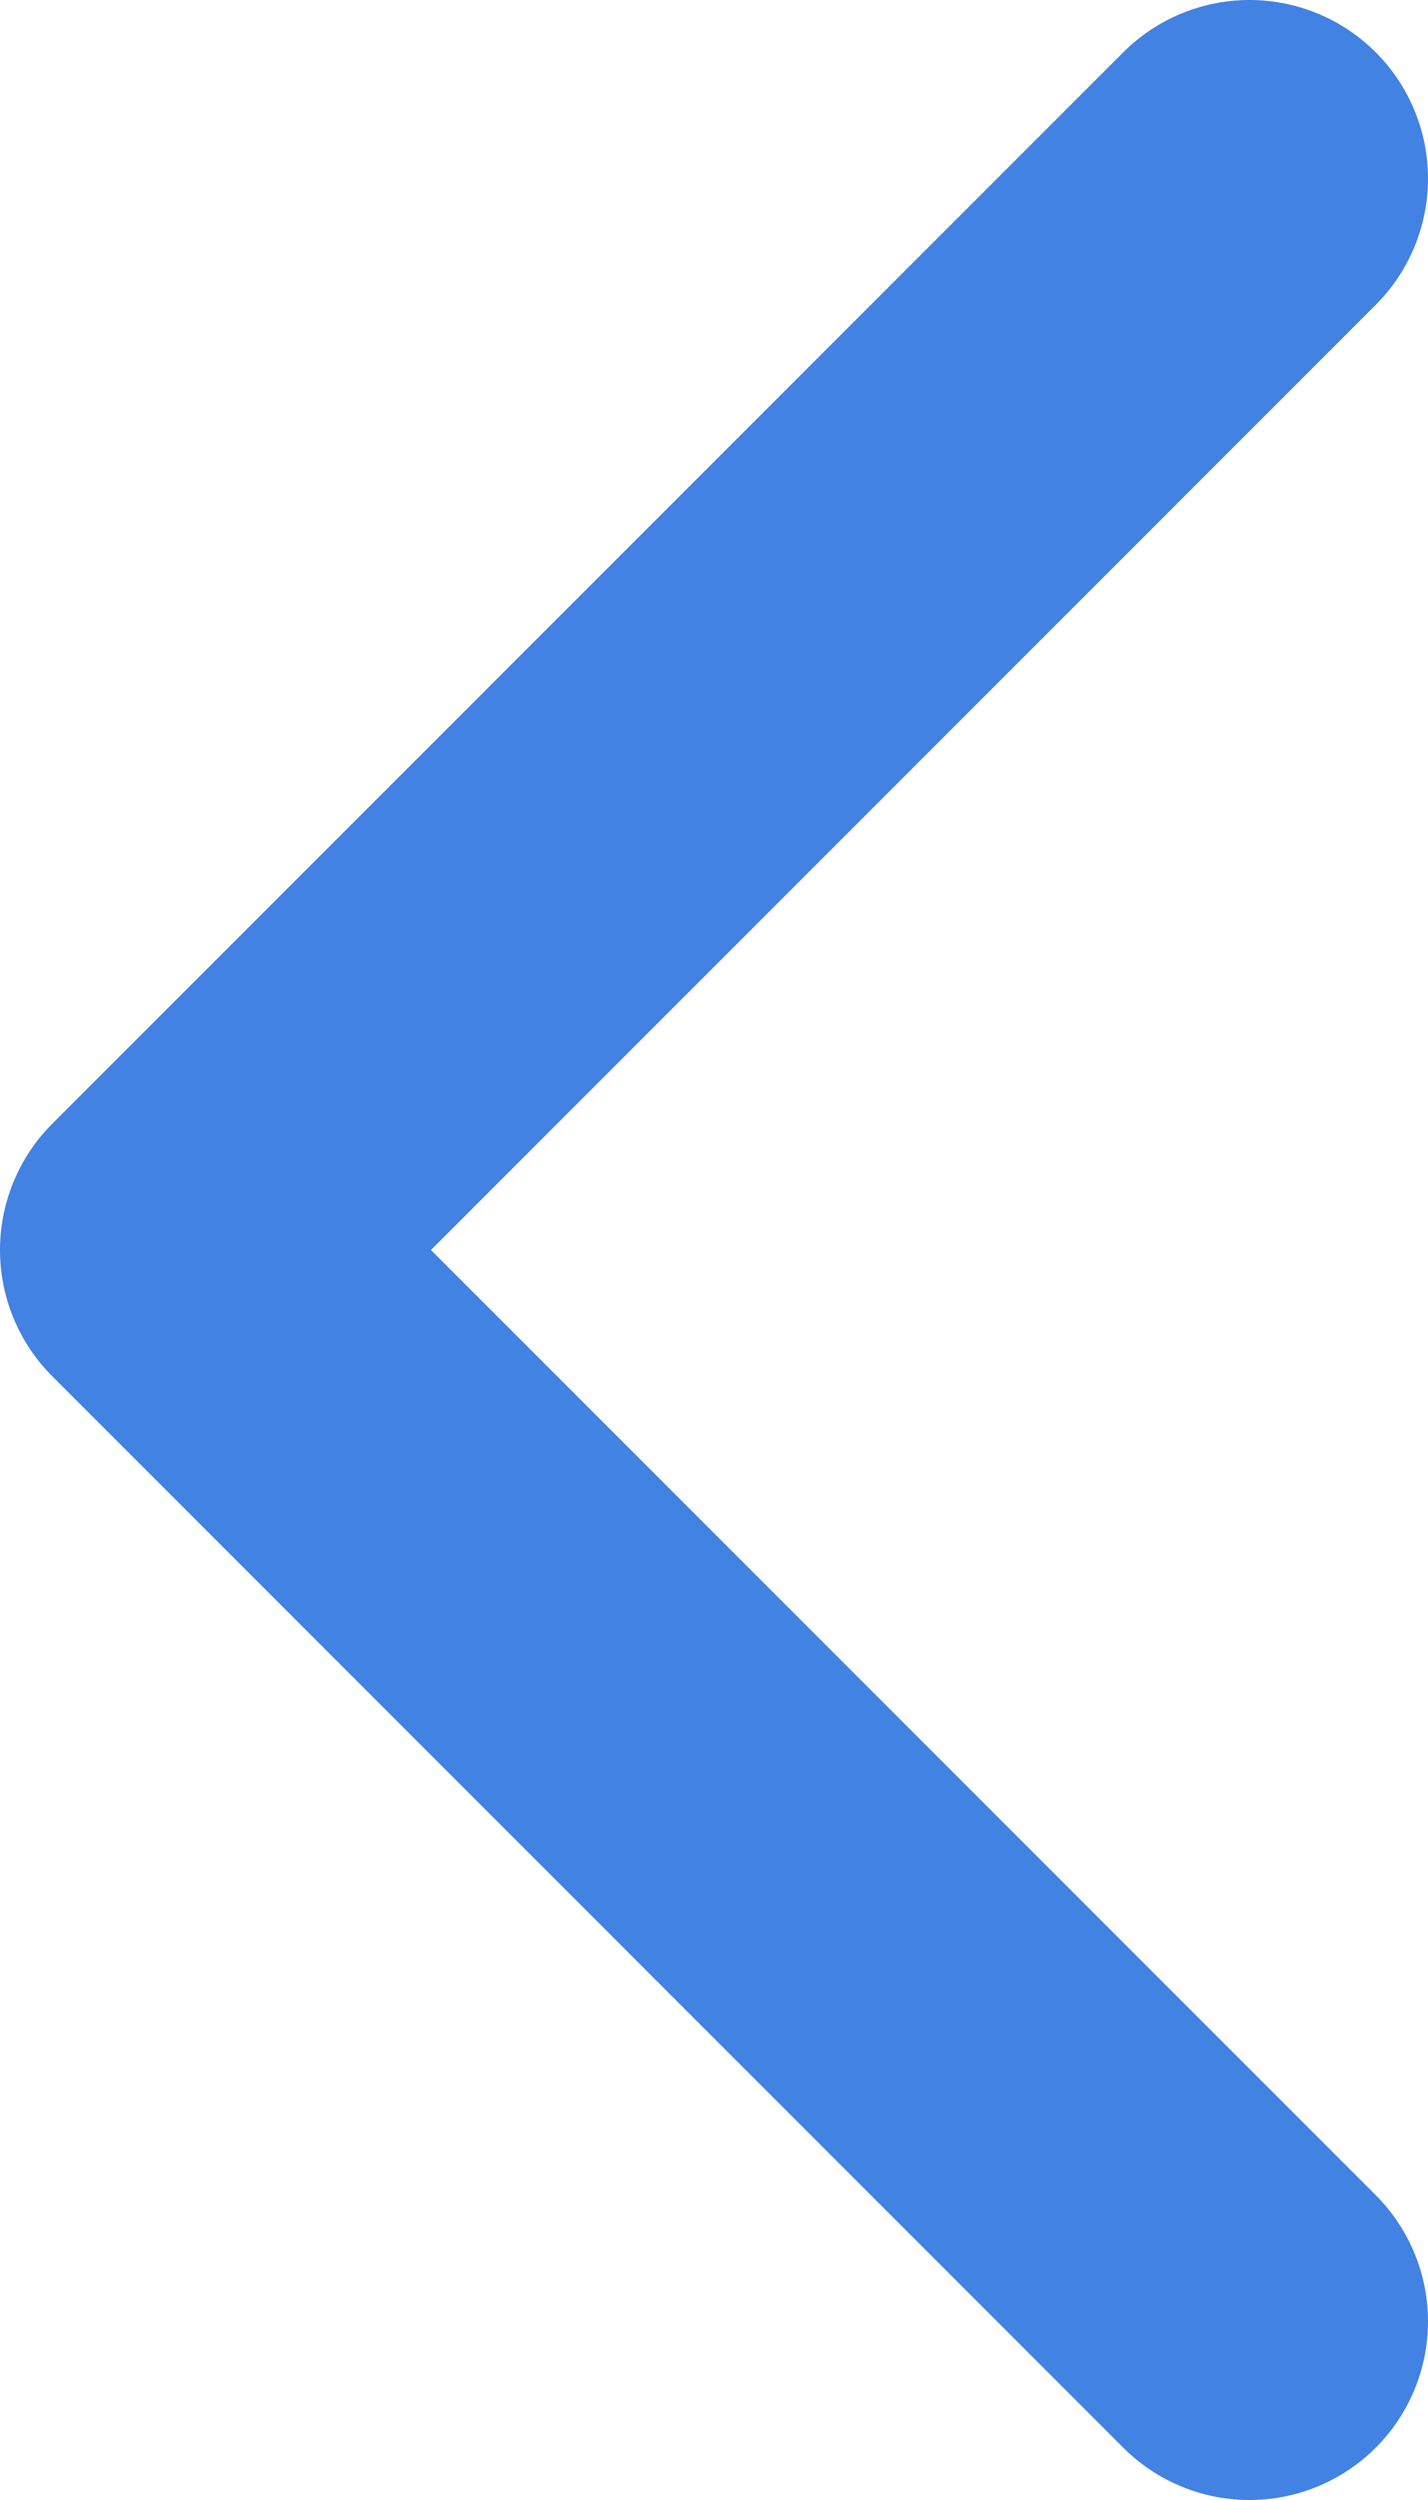 <svg width="8" height="14" viewBox="0 0 8 14" fill="none" xmlns="http://www.w3.org/2000/svg">
<path d="M7 1L1 7L7 13" stroke="#4182E2" stroke-width="2" stroke-linecap="round" stroke-linejoin="round"/>
</svg>
